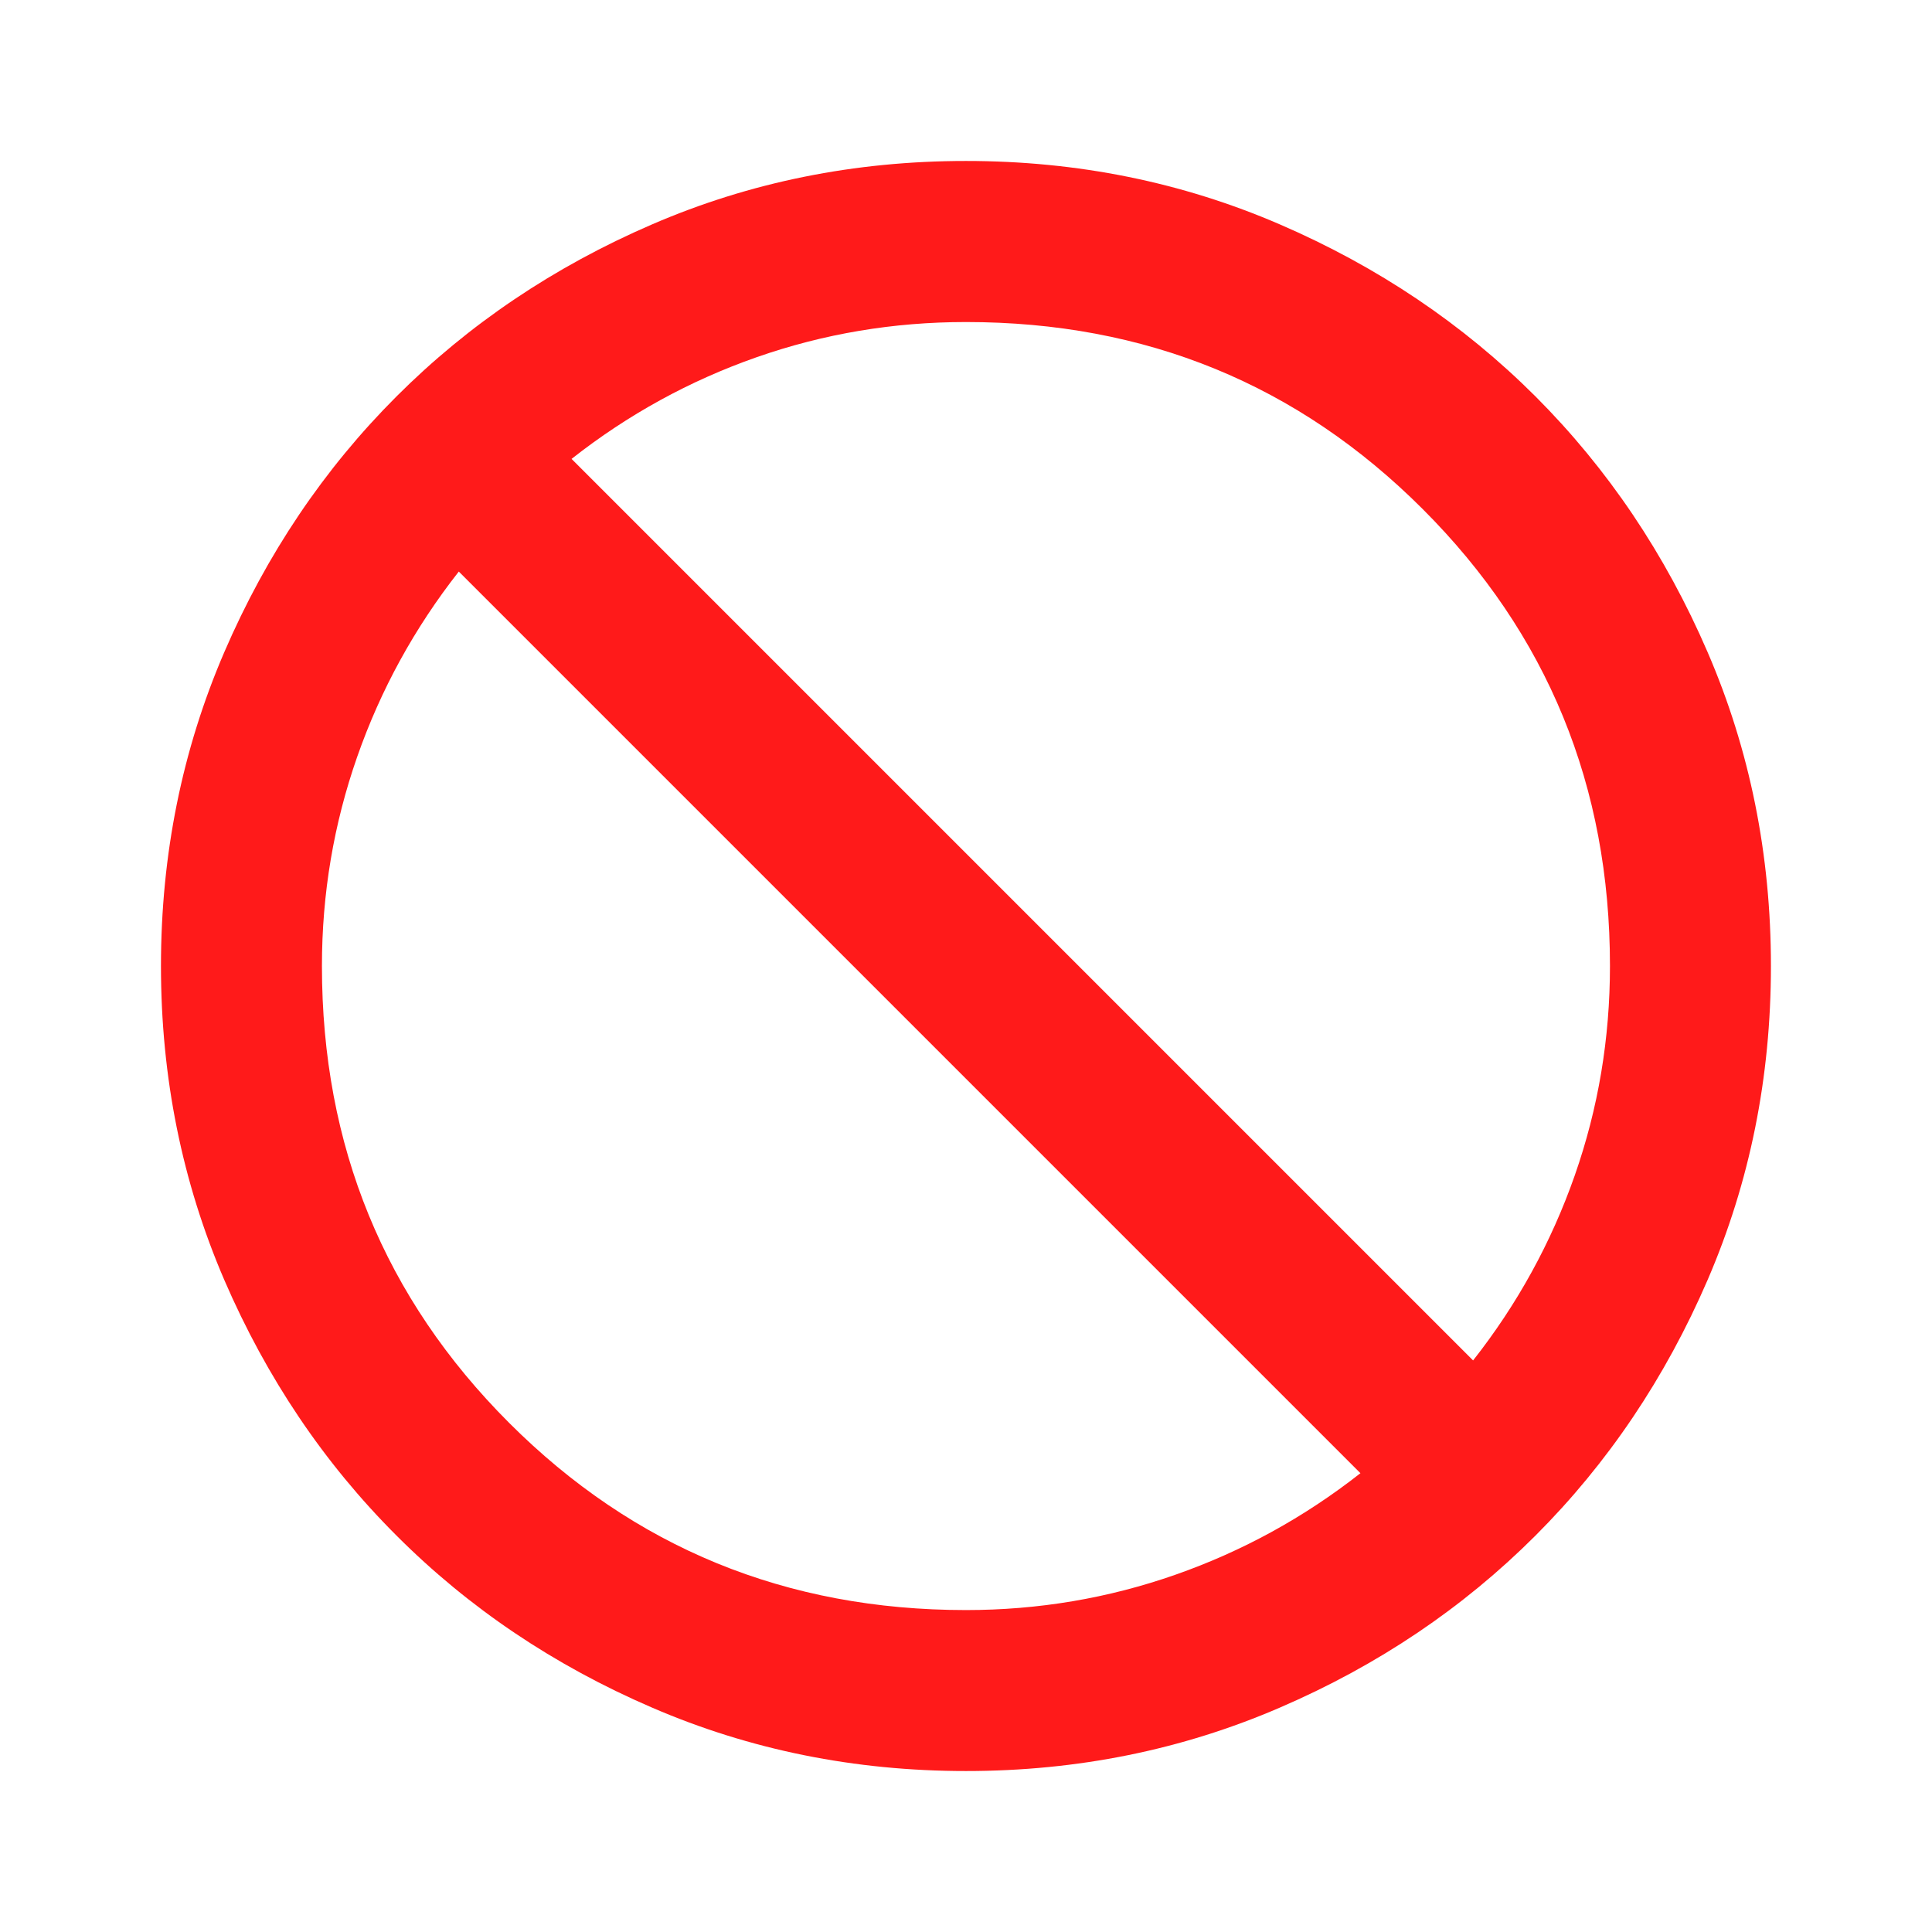 <svg width="19" height="19" viewBox="0 0 19 19" fill="none" xmlns="http://www.w3.org/2000/svg">
<mask id="mask0_253_1643" style="mask-type:alpha" maskUnits="userSpaceOnUse" x="0" y="0" width="19" height="19">
<rect width="19" height="19" fill="#D9D9D9"/>
</mask>
<g mask="url(#mask0_253_1643)">
<path d="M9.5 17.417C8.405 17.417 7.375 17.209 6.412 16.793C5.449 16.378 4.611 15.814 3.899 15.101C3.186 14.389 2.622 13.551 2.206 12.588C1.791 11.624 1.583 10.595 1.583 9.5C1.583 8.405 1.791 7.376 2.206 6.413C2.622 5.449 3.186 4.612 3.899 3.899C4.611 3.187 5.449 2.623 6.412 2.207C7.375 1.791 8.405 1.583 9.5 1.583C10.595 1.583 11.624 1.791 12.587 2.207C13.55 2.623 14.388 3.187 15.101 3.899C15.813 4.612 16.377 5.449 16.793 6.413C17.209 7.376 17.416 8.405 17.416 9.5C17.416 10.595 17.209 11.624 16.793 12.588C16.377 13.551 15.813 14.389 15.101 15.101C14.388 15.814 13.55 16.378 12.587 16.793C11.624 17.209 10.595 17.417 9.5 17.417ZM9.5 15.834C10.212 15.834 10.898 15.718 11.558 15.487C12.218 15.256 12.825 14.923 13.379 14.488L4.512 5.621C4.077 6.175 3.744 6.782 3.513 7.442C3.282 8.102 3.166 8.788 3.166 9.5C3.166 11.268 3.78 12.766 5.007 13.993C6.234 15.22 7.732 15.834 9.5 15.834ZM14.487 13.379C14.923 12.825 15.256 12.218 15.487 11.559C15.718 10.899 15.833 10.213 15.833 9.5C15.833 7.732 15.22 6.235 13.992 5.007C12.765 3.78 11.268 3.167 9.5 3.167C8.787 3.167 8.101 3.282 7.441 3.513C6.782 3.744 6.175 4.077 5.621 4.513L14.487 13.379Z" fill="#FF1A1A"/>
</g>
</svg>
